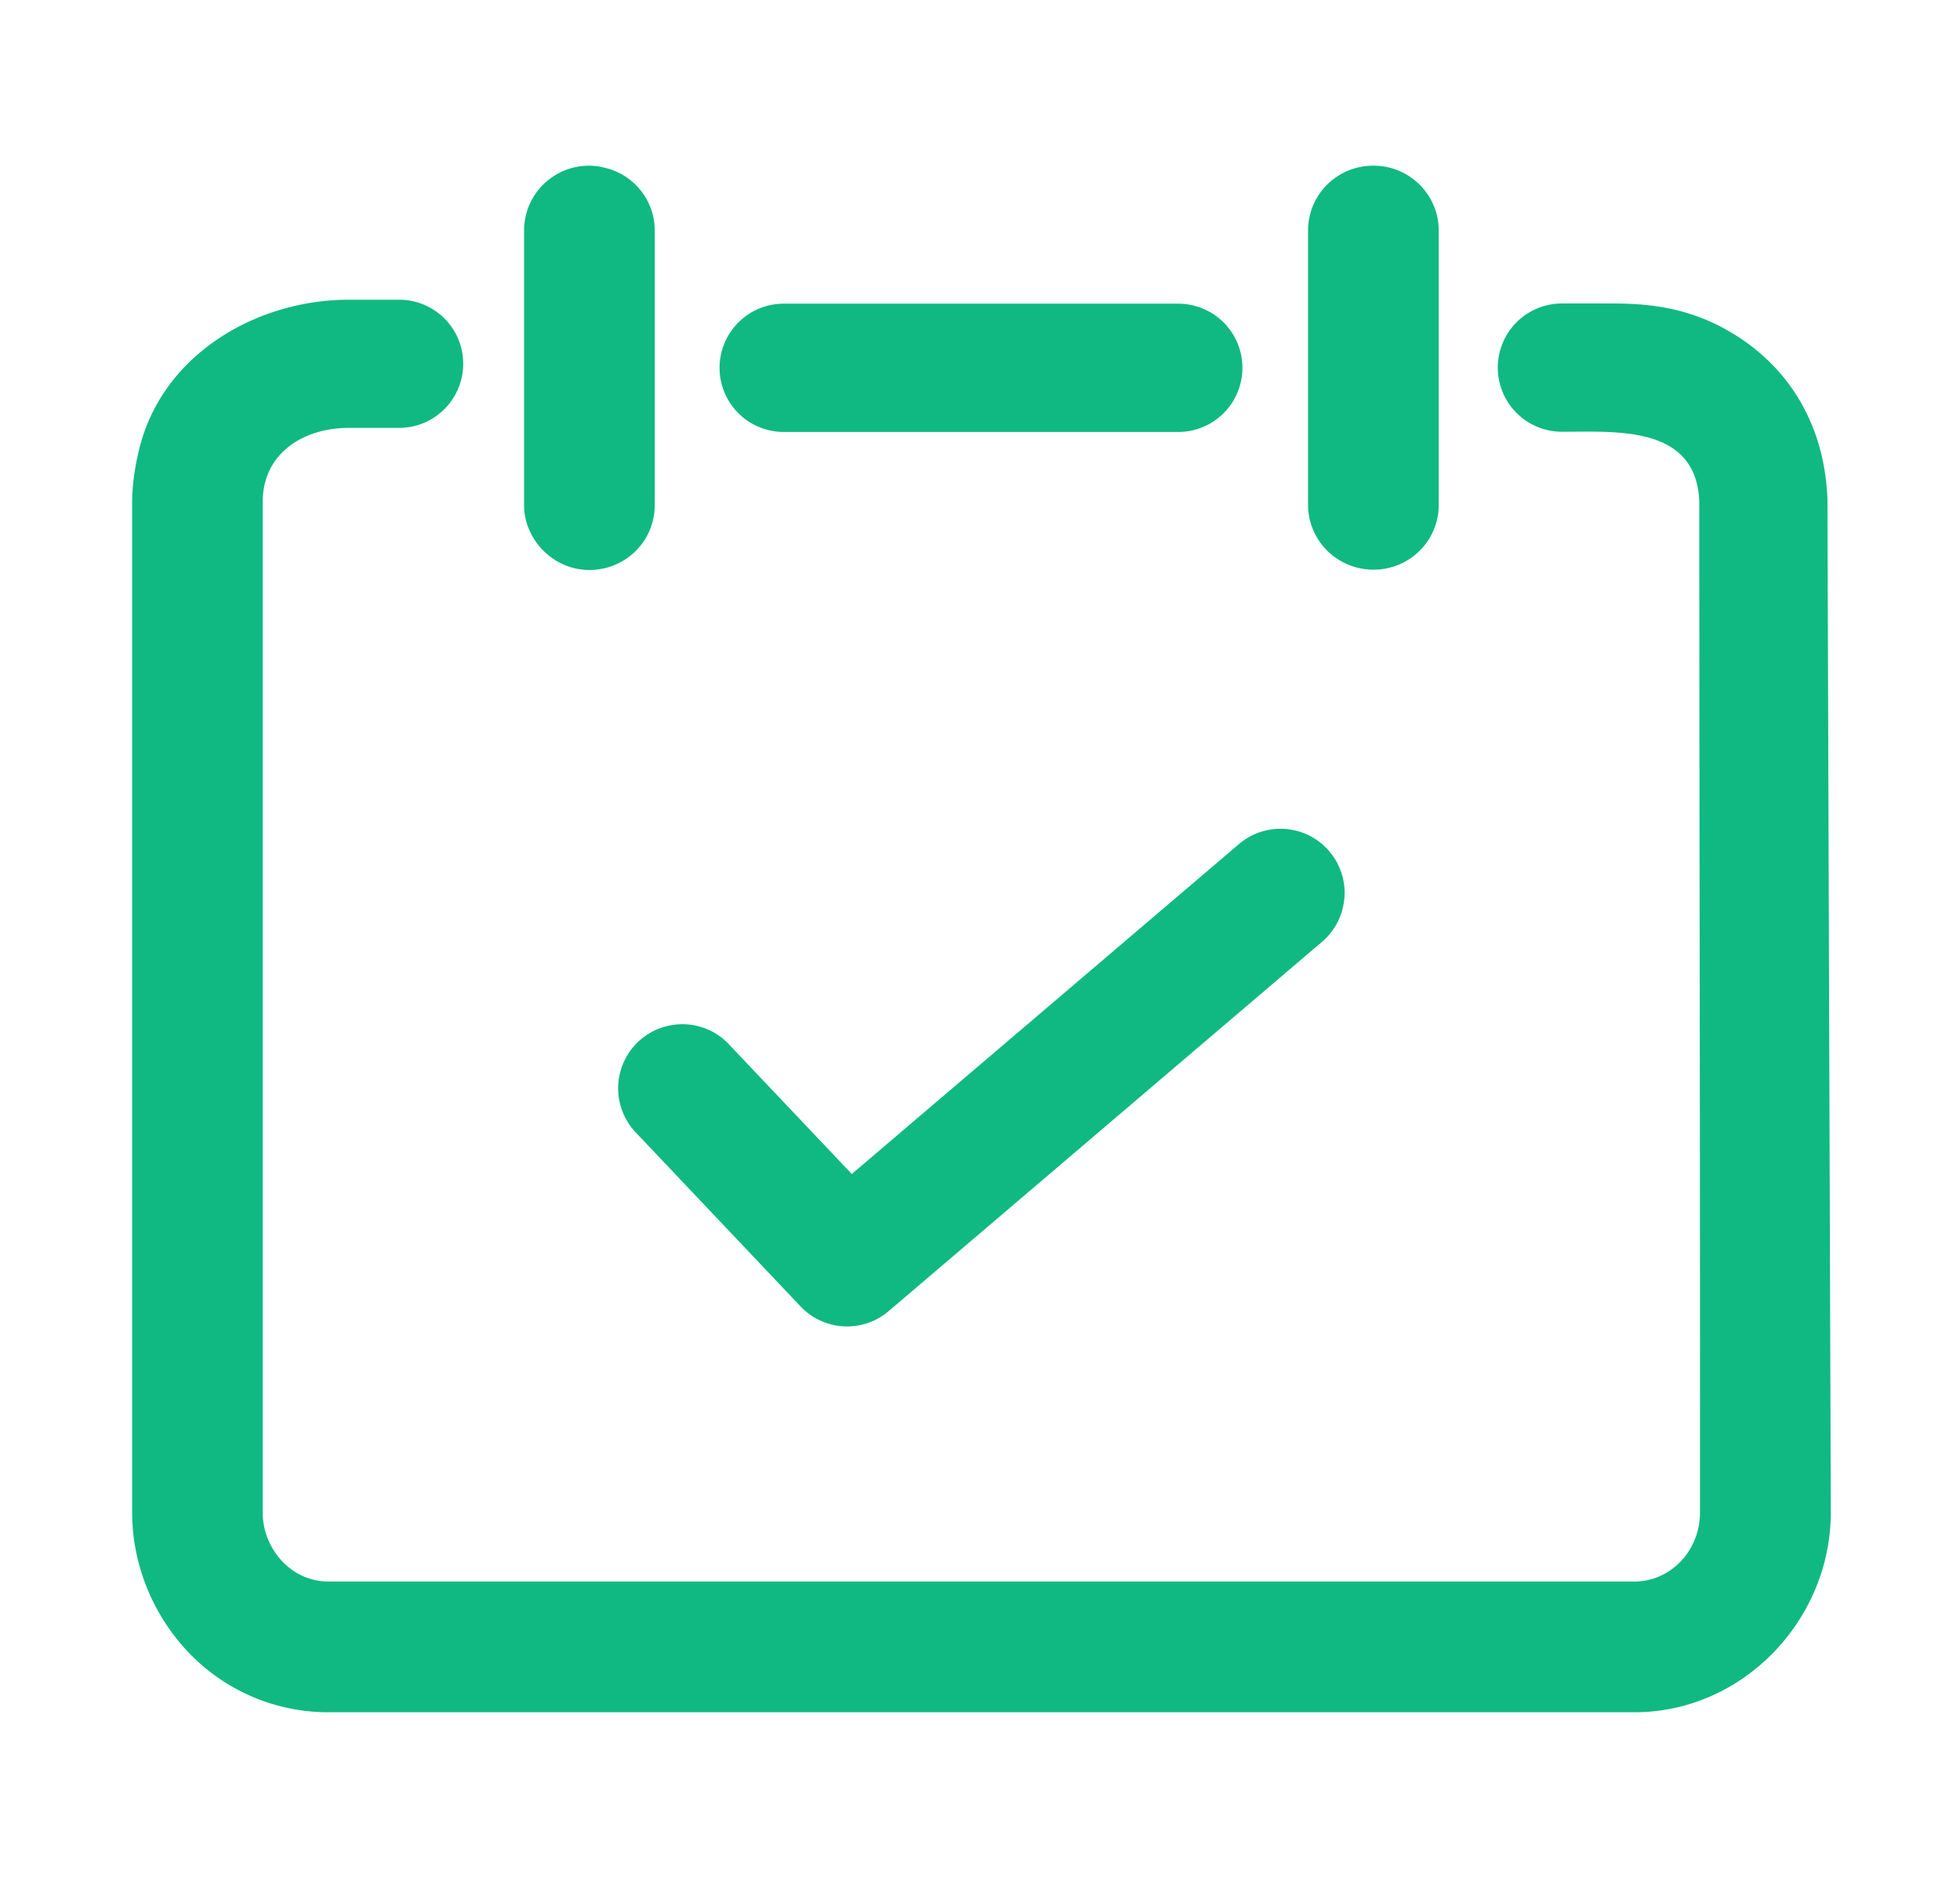 <svg height="1024" viewBox="0 0 1069 1024" width="1069" xmlns="http://www.w3.org/2000/svg"><g fill="#10b981"><path d="m725.012 464.23c-12.472-14.689-34.591-16.461-49.275-3.937l-211.164 179.907-67.062-70.779c-13.302-14.024-35.364-14.577-49.439-1.326a34.944 34.944 0 0 0 -1.331 49.434l89.897 94.884a34.929 34.929 0 0 0 48.056 2.55l236.385-201.405c14.684-12.58 16.456-34.642 3.932-49.326zm-430.7-166.159c6.538 7.7 16.236 12.749 27.156 12.749a35.86 35.86 0 0 0 25.272-10.368 35.205 35.205 0 0 0 10.363-25.052v-149.642c0-7.316-2.217-14.131-6.098-19.784a32.686 32.686 0 0 0 -4.378-5.263 35.072 35.072 0 0 0 -16.456-9.149 34.545 34.545 0 0 0 -8.704-1.219c-19.84 0-35.635 15.852-35.635 35.415v149.591c0 8.699 3.267 16.512 8.479 22.723zm454.753 12.58a35.569 35.569 0 0 0 25.277-10.363 35.226 35.226 0 0 0 10.358-25.052v-149.478c0-2.437-.276-4.823-.717-7.148a35.517 35.517 0 0 0 -34.924-28.262c-19.845 0-35.635 15.852-35.635 35.415v149.478c0 9.754 3.988 18.621 10.419 25.052a35.978 35.978 0 0 0 25.221 10.358z"/><path d="m996.7 272.128c-1.603-41.288-21.837-74.435-56.975-93.332-21.786-11.694-42.737-13.302-60.355-13.302h-27.489a34.97 34.97 0 1 0 0 69.944c30.152 0 73.267-3.492 74.931 38.077 0 168.433.445 336.865.384 505.298v45.947c0 21.059-16.236 37.683-35.804 37.683h-712.305c-20.342 0-35.804-17.956-35.804-37.683v-544.041-6.927c0-26.772 22.395-40.458 46.889-40.458h27.494a34.97 34.97 0 0 0 34.97-34.975c0-19.343-15.683-34.913-34.97-34.913h-27.494c-50.048 0-100.982 29.542-113.946 80.307-2.442 9.533-4.157 20.229-4.157 30.095v550.912c0 38.912 21.391 76.657 55.921 95.775a105.027 105.027 0 0 0 51.159 13.184h712.305c59.192 0 107.08-50.376 107.08-108.959z"/><path d="m427.889 235.551h214.764a34.97 34.97 0 1 0 0-69.944h-214.764a34.975 34.975 0 1 0 0 69.944z"/></g></svg>